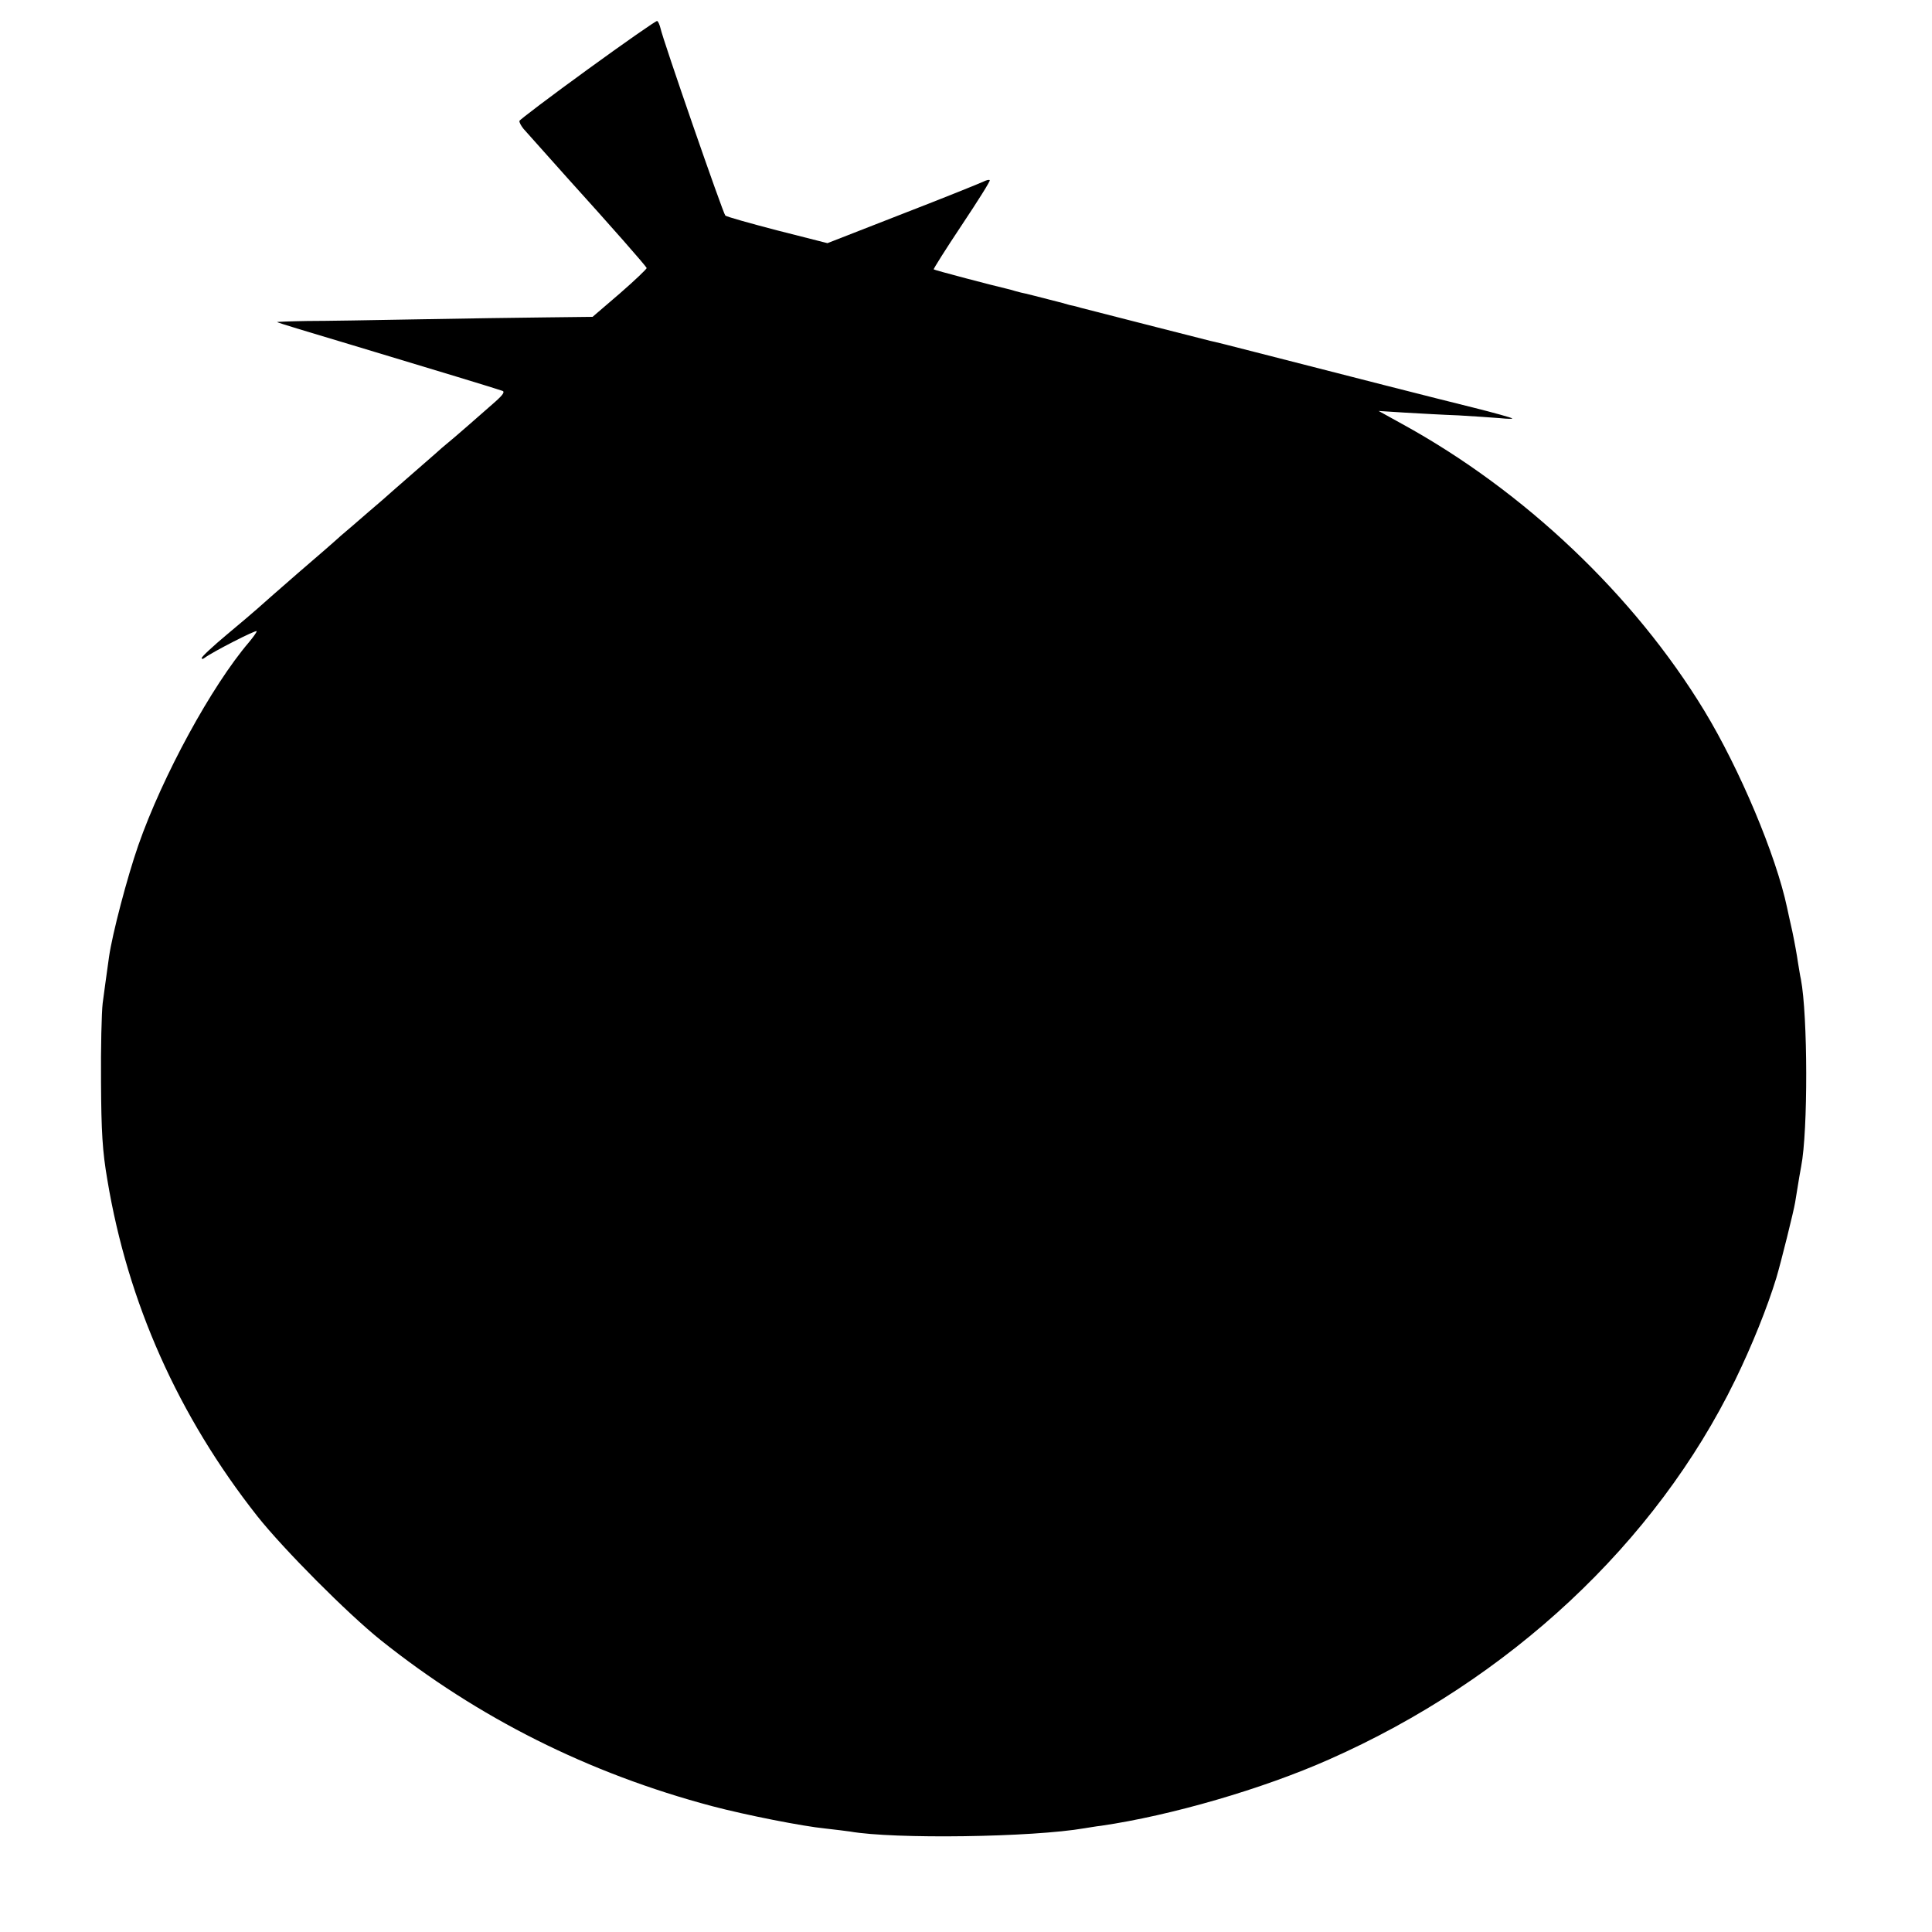 <?xml version="1.0" standalone="no"?>
<!DOCTYPE svg PUBLIC "-//W3C//DTD SVG 20010904//EN"
 "http://www.w3.org/TR/2001/REC-SVG-20010904/DTD/svg10.dtd">
<svg version="1.0" xmlns="http://www.w3.org/2000/svg"
 width="700pt" height="700pt" viewBox="0 0 700 700"
 preserveAspectRatio="xMidYMid meet">
<g transform="translate(0,700) scale(0.1,-0.1)"
fill="#000000" stroke="none">
<path d="M2130 6749 c-135 -98 -246 -182 -248 -187 -1 -5 6 -18 15 -29 16 -18
133 -149 158 -177 162 -179 284 -318 288 -327 1 -3 -43 -45 -97 -92 l-99 -85
-171 -2 c-94 -1 -301 -4 -461 -7 -159 -3 -340 -6 -402 -6 -61 -1 -111 -3 -109
-4 1 -2 123 -39 271 -83 302 -91 523 -158 545 -166 10 -3 3 -14 -25 -39 -22
-19 -51 -45 -65 -57 -14 -13 -52 -45 -84 -73 -33 -27 -64 -54 -70 -60 -6 -5
-45 -39 -86 -75 -41 -36 -77 -67 -80 -70 -3 -3 -36 -32 -75 -65 -38 -33 -83
-72 -100 -86 -16 -15 -86 -76 -155 -135 -69 -60 -135 -118 -147 -129 -12 -11
-63 -54 -112 -95 -49 -41 -90 -79 -90 -84 -1 -5 5 -4 11 1 28 21 188 103 188
96 0 -4 -13 -22 -28 -40 -135 -158 -313 -484 -401 -736 -40 -115 -94 -320
-106 -404 -13 -91 -15 -110 -23 -168 -4 -33 -7 -161 -6 -285 1 -180 5 -251 23
-355 74 -445 257 -855 543 -1218 95 -120 328 -354 448 -450 352 -281 752 -482
1200 -601 125 -33 329 -73 410 -81 36 -4 76 -9 90 -11 160 -28 660 -21 850 12
14 2 41 7 60 9 253 37 584 133 825 240 654 289 1184 784 1472 1375 61 125 117
265 149 370 17 57 63 242 68 273 15 92 18 111 22 131 25 128 24 547 -1 678 -3
12 -7 40 -11 63 -3 22 -12 72 -20 110 -9 39 -17 77 -19 86 -40 190 -172 503
-300 714 -254 418 -652 796 -1095 1039 l-85 47 95 -6 c52 -3 140 -8 195 -10
55 -3 122 -8 149 -10 28 -3 48 -3 45 -1 -3 3 -68 21 -144 40 -130 32 -455 115
-790 201 -77 20 -149 38 -160 40 -16 4 -338 86 -470 120 -16 5 -34 9 -40 10
-5 2 -39 11 -75 20 -36 9 -73 19 -83 21 -10 2 -27 6 -37 9 -10 3 -27 8 -37 10
-40 9 -257 66 -260 69 -2 1 44 74 102 161 58 87 104 160 101 162 -2 3 -13 0
-23 -5 -10 -5 -141 -58 -291 -116 l-274 -107 -181 46 c-100 26 -185 50 -189
54 -8 7 -227 639 -235 679 -3 12 -8 24 -12 26 -3 2 -116 -77 -251 -175z"/>
</g>
</svg>
